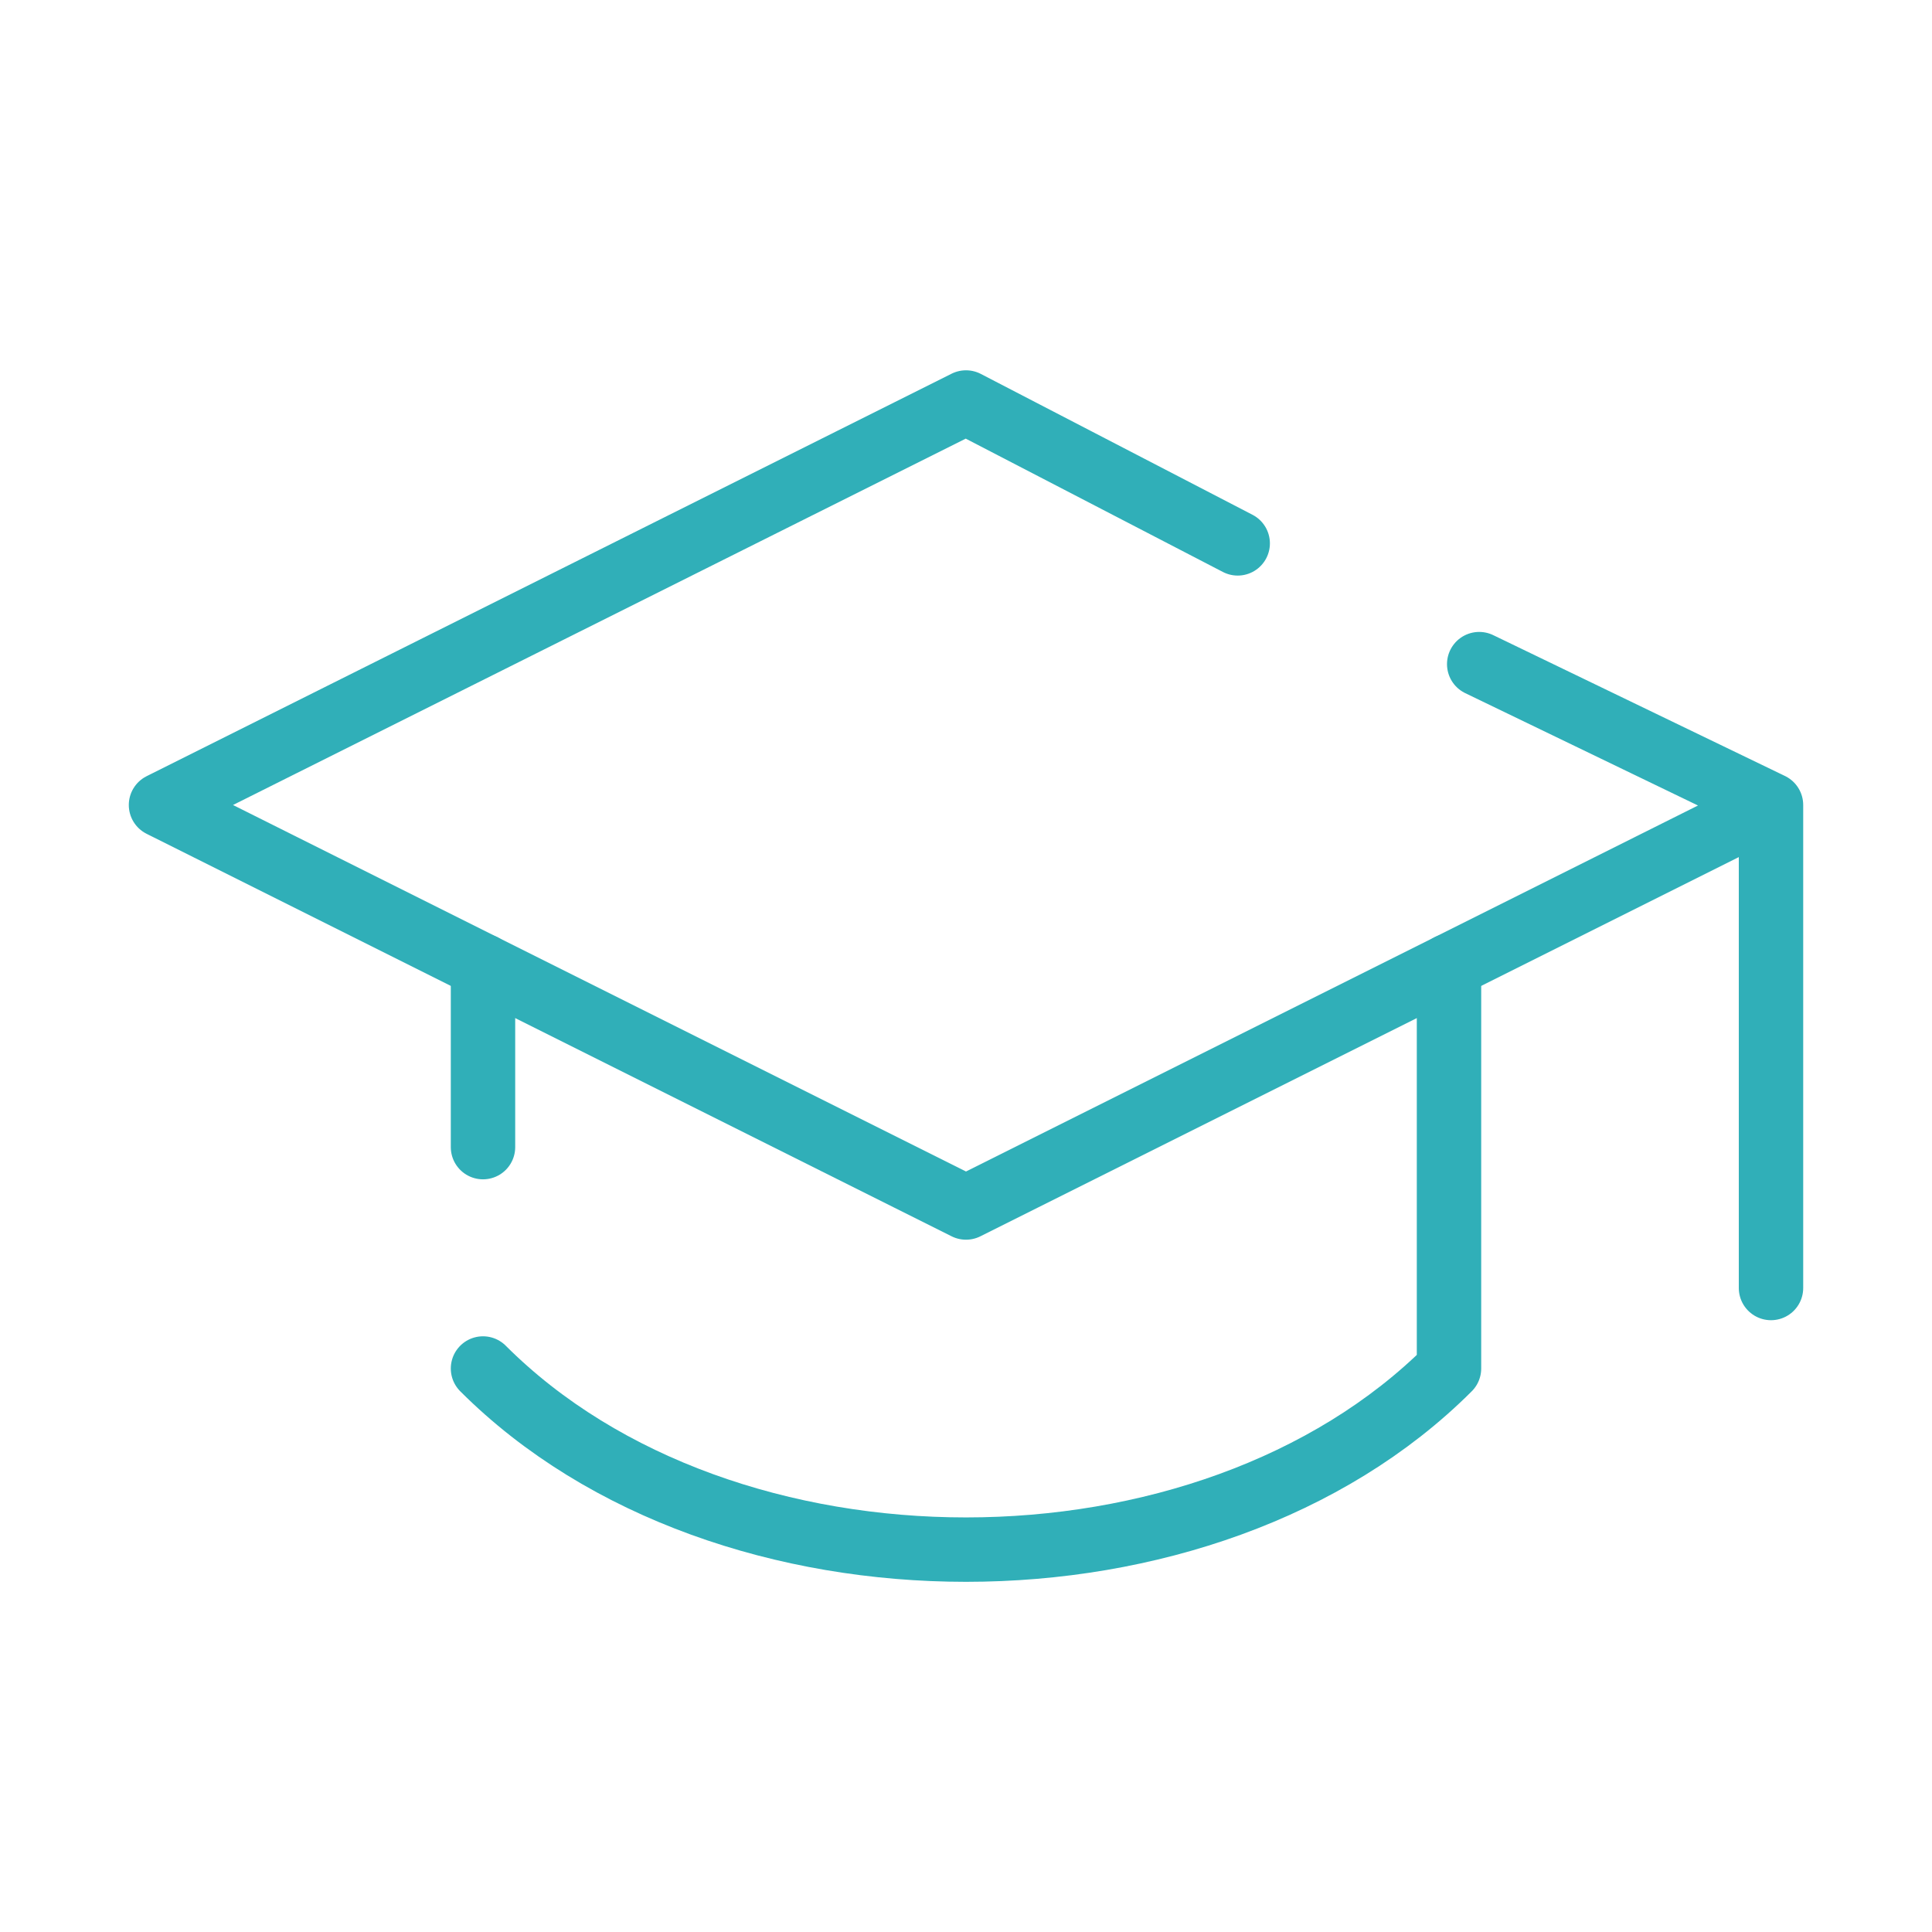 <svg width="60" height="60" viewBox="0 0 60 60" fill="none" xmlns="http://www.w3.org/2000/svg">
<g id="Component 5">
<path id="Vector" d="M55 25V40M55 25L30 37.5L5 25L30 12.5L38.438 16.875M55 25L45.938 20.625" stroke="#30AFB8" stroke-width="2" stroke-linecap="round" stroke-linejoin="round"/>
<path id="Vector_2" d="M15 42.5C22.5 50 37.5 50 45 42.5V30M15 30V35.625" stroke="#30AFB8" stroke-width="2" stroke-linecap="round" stroke-linejoin="round"/>
</g>
</svg>
